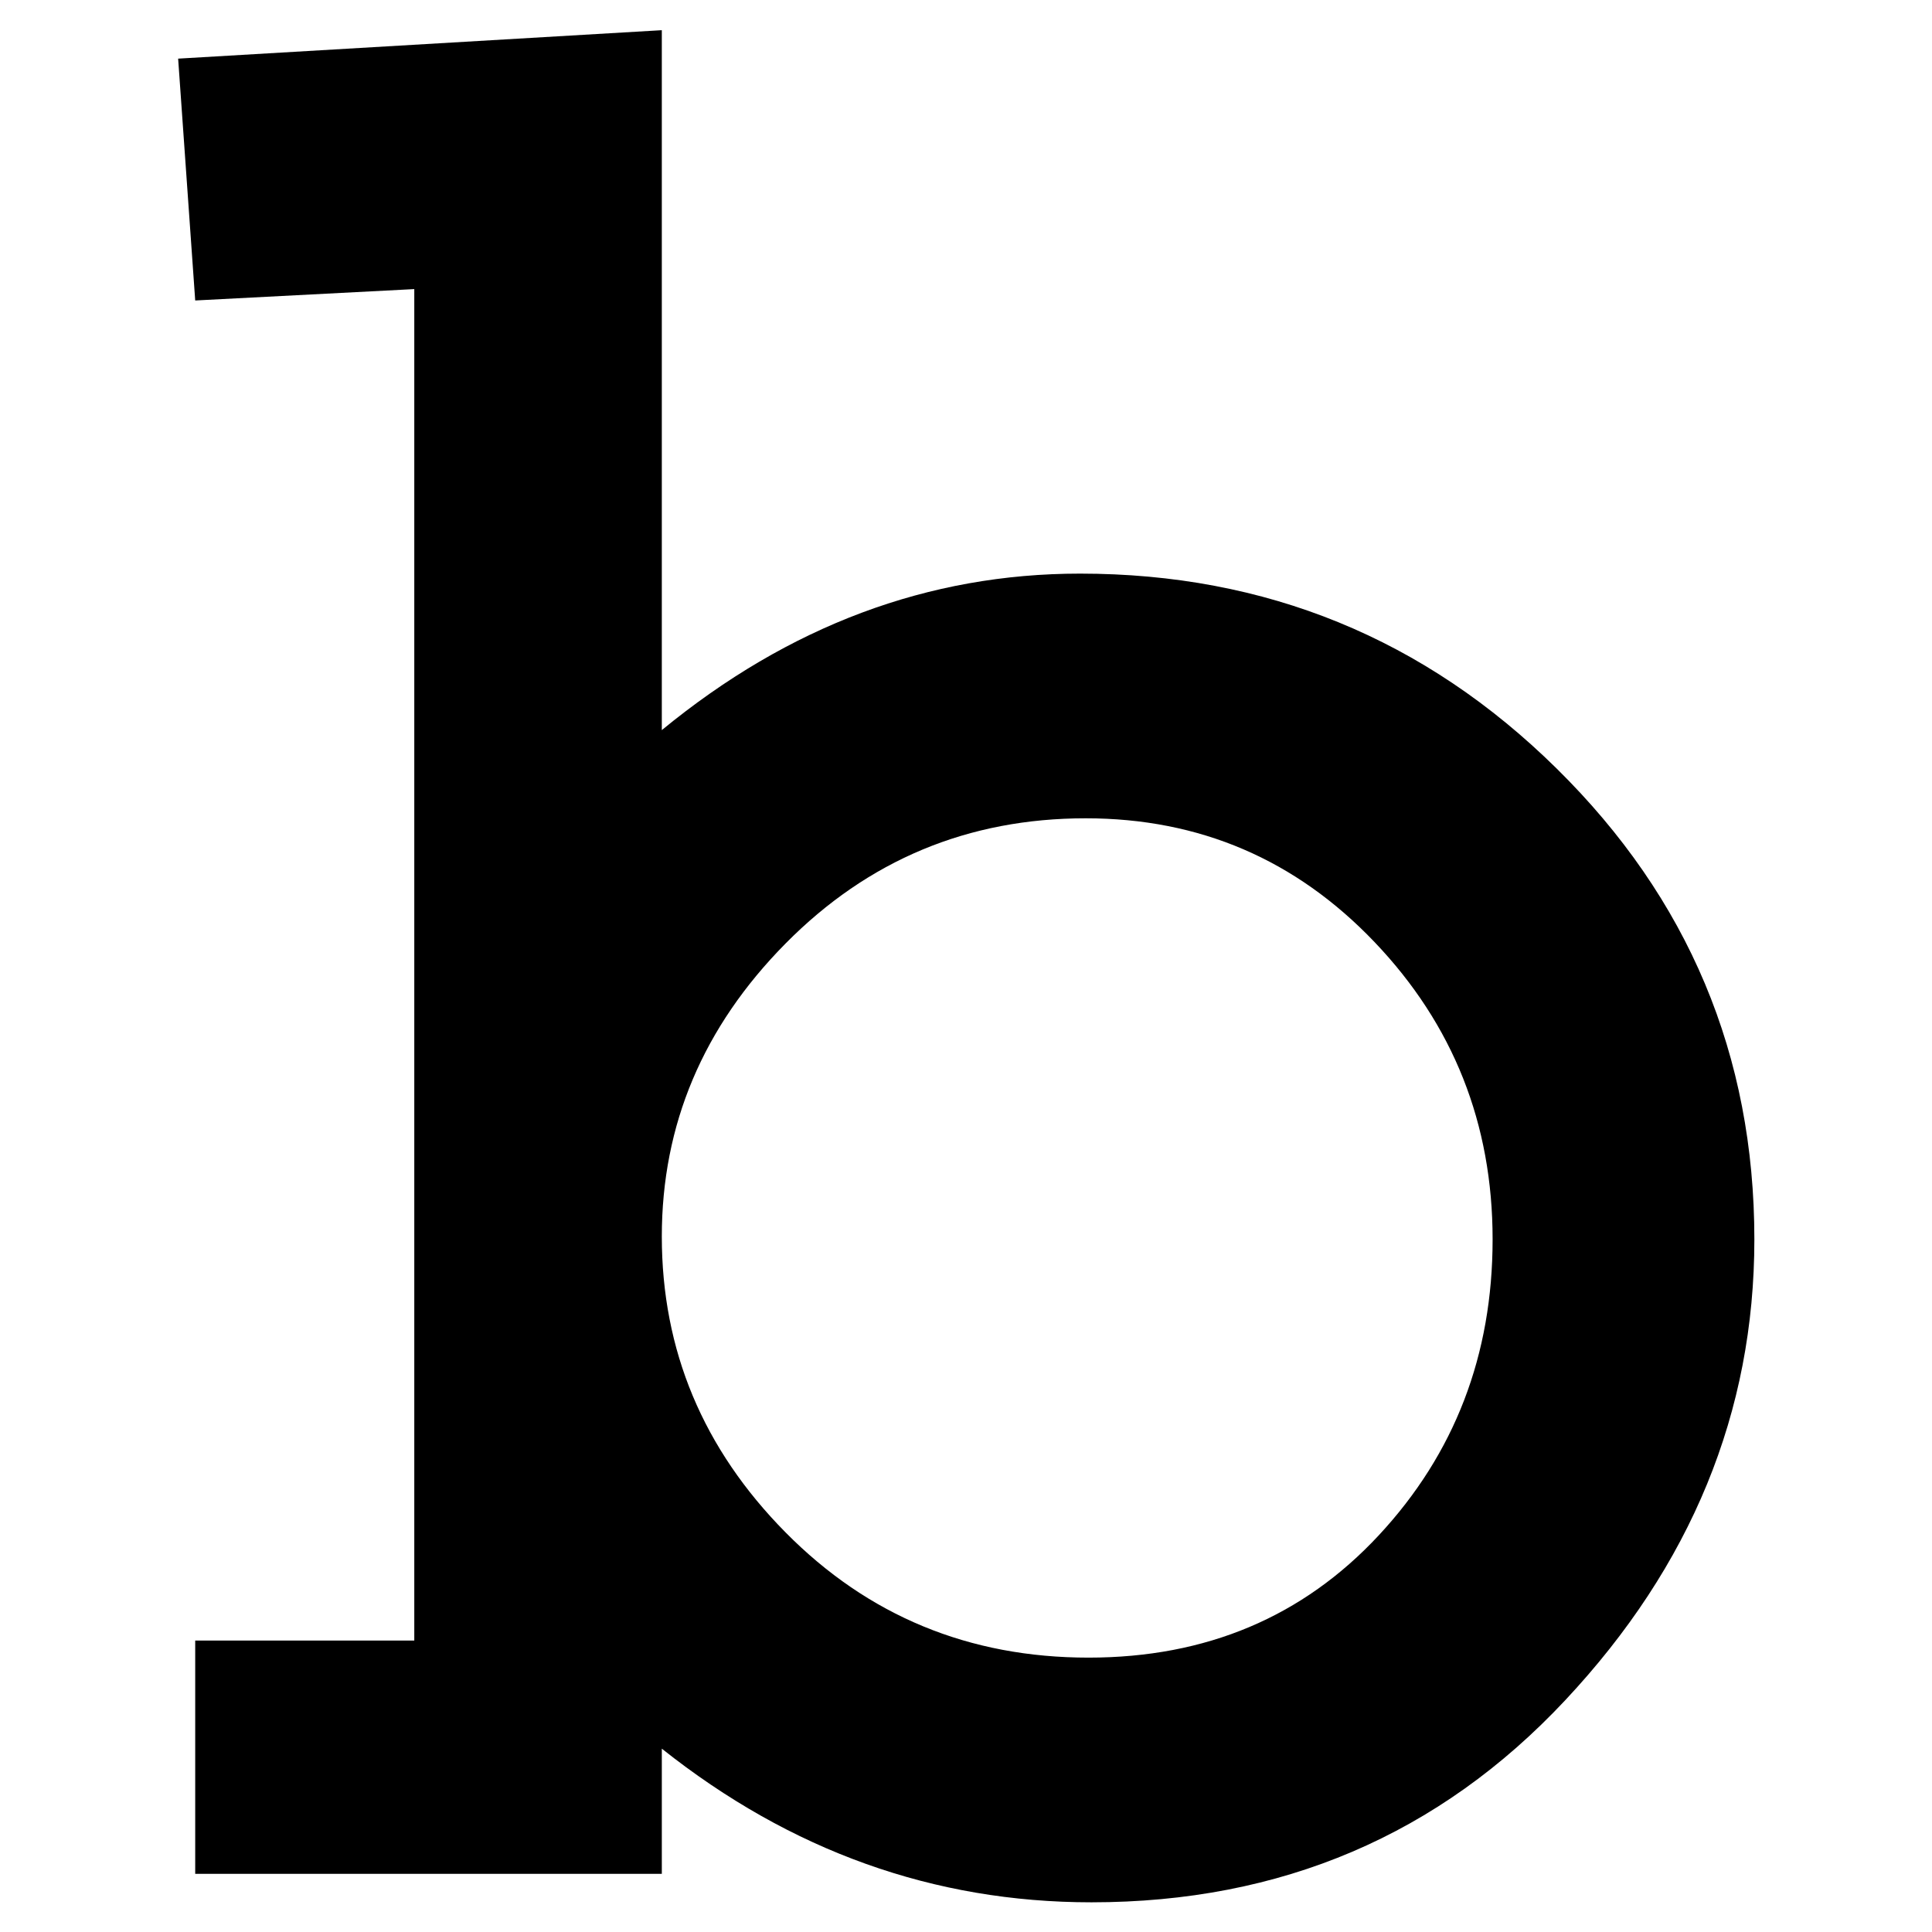 <svg height="512" width="512" xmlns="http://www.w3.org/2000/svg">
<style>
path { fill: black; fill-rule: nonzero; }
</style>
<g transform="translate(8 8) scale(0.754) translate(52 648) scale(1 -1)">
<path d="M0,638 l170,10 l0,-246 q67,55,147,55 q98,0,167.5,-68.5 q69.5,-68.5,69.5,-165.5 q0,-91,-66.5,-162 q-66.5,-71,-166.5,-71 q-83,0,-151,54 l0,-44 l-164,0 l0,82 l77,0 l0,475 l-77,-4 l-6,85 z M170,224 q0,-60,43.5,-104 q43.5,-44,106.5,-44 q62,0,102,43 q40,43,40,104 q0,61,-41.5,104.5 q-41.5,43.5,-101.5,43.5 q-62,0,-105.5,-44 q-43.5,-44,-43.5,-103 z"/>
</g>
</svg>